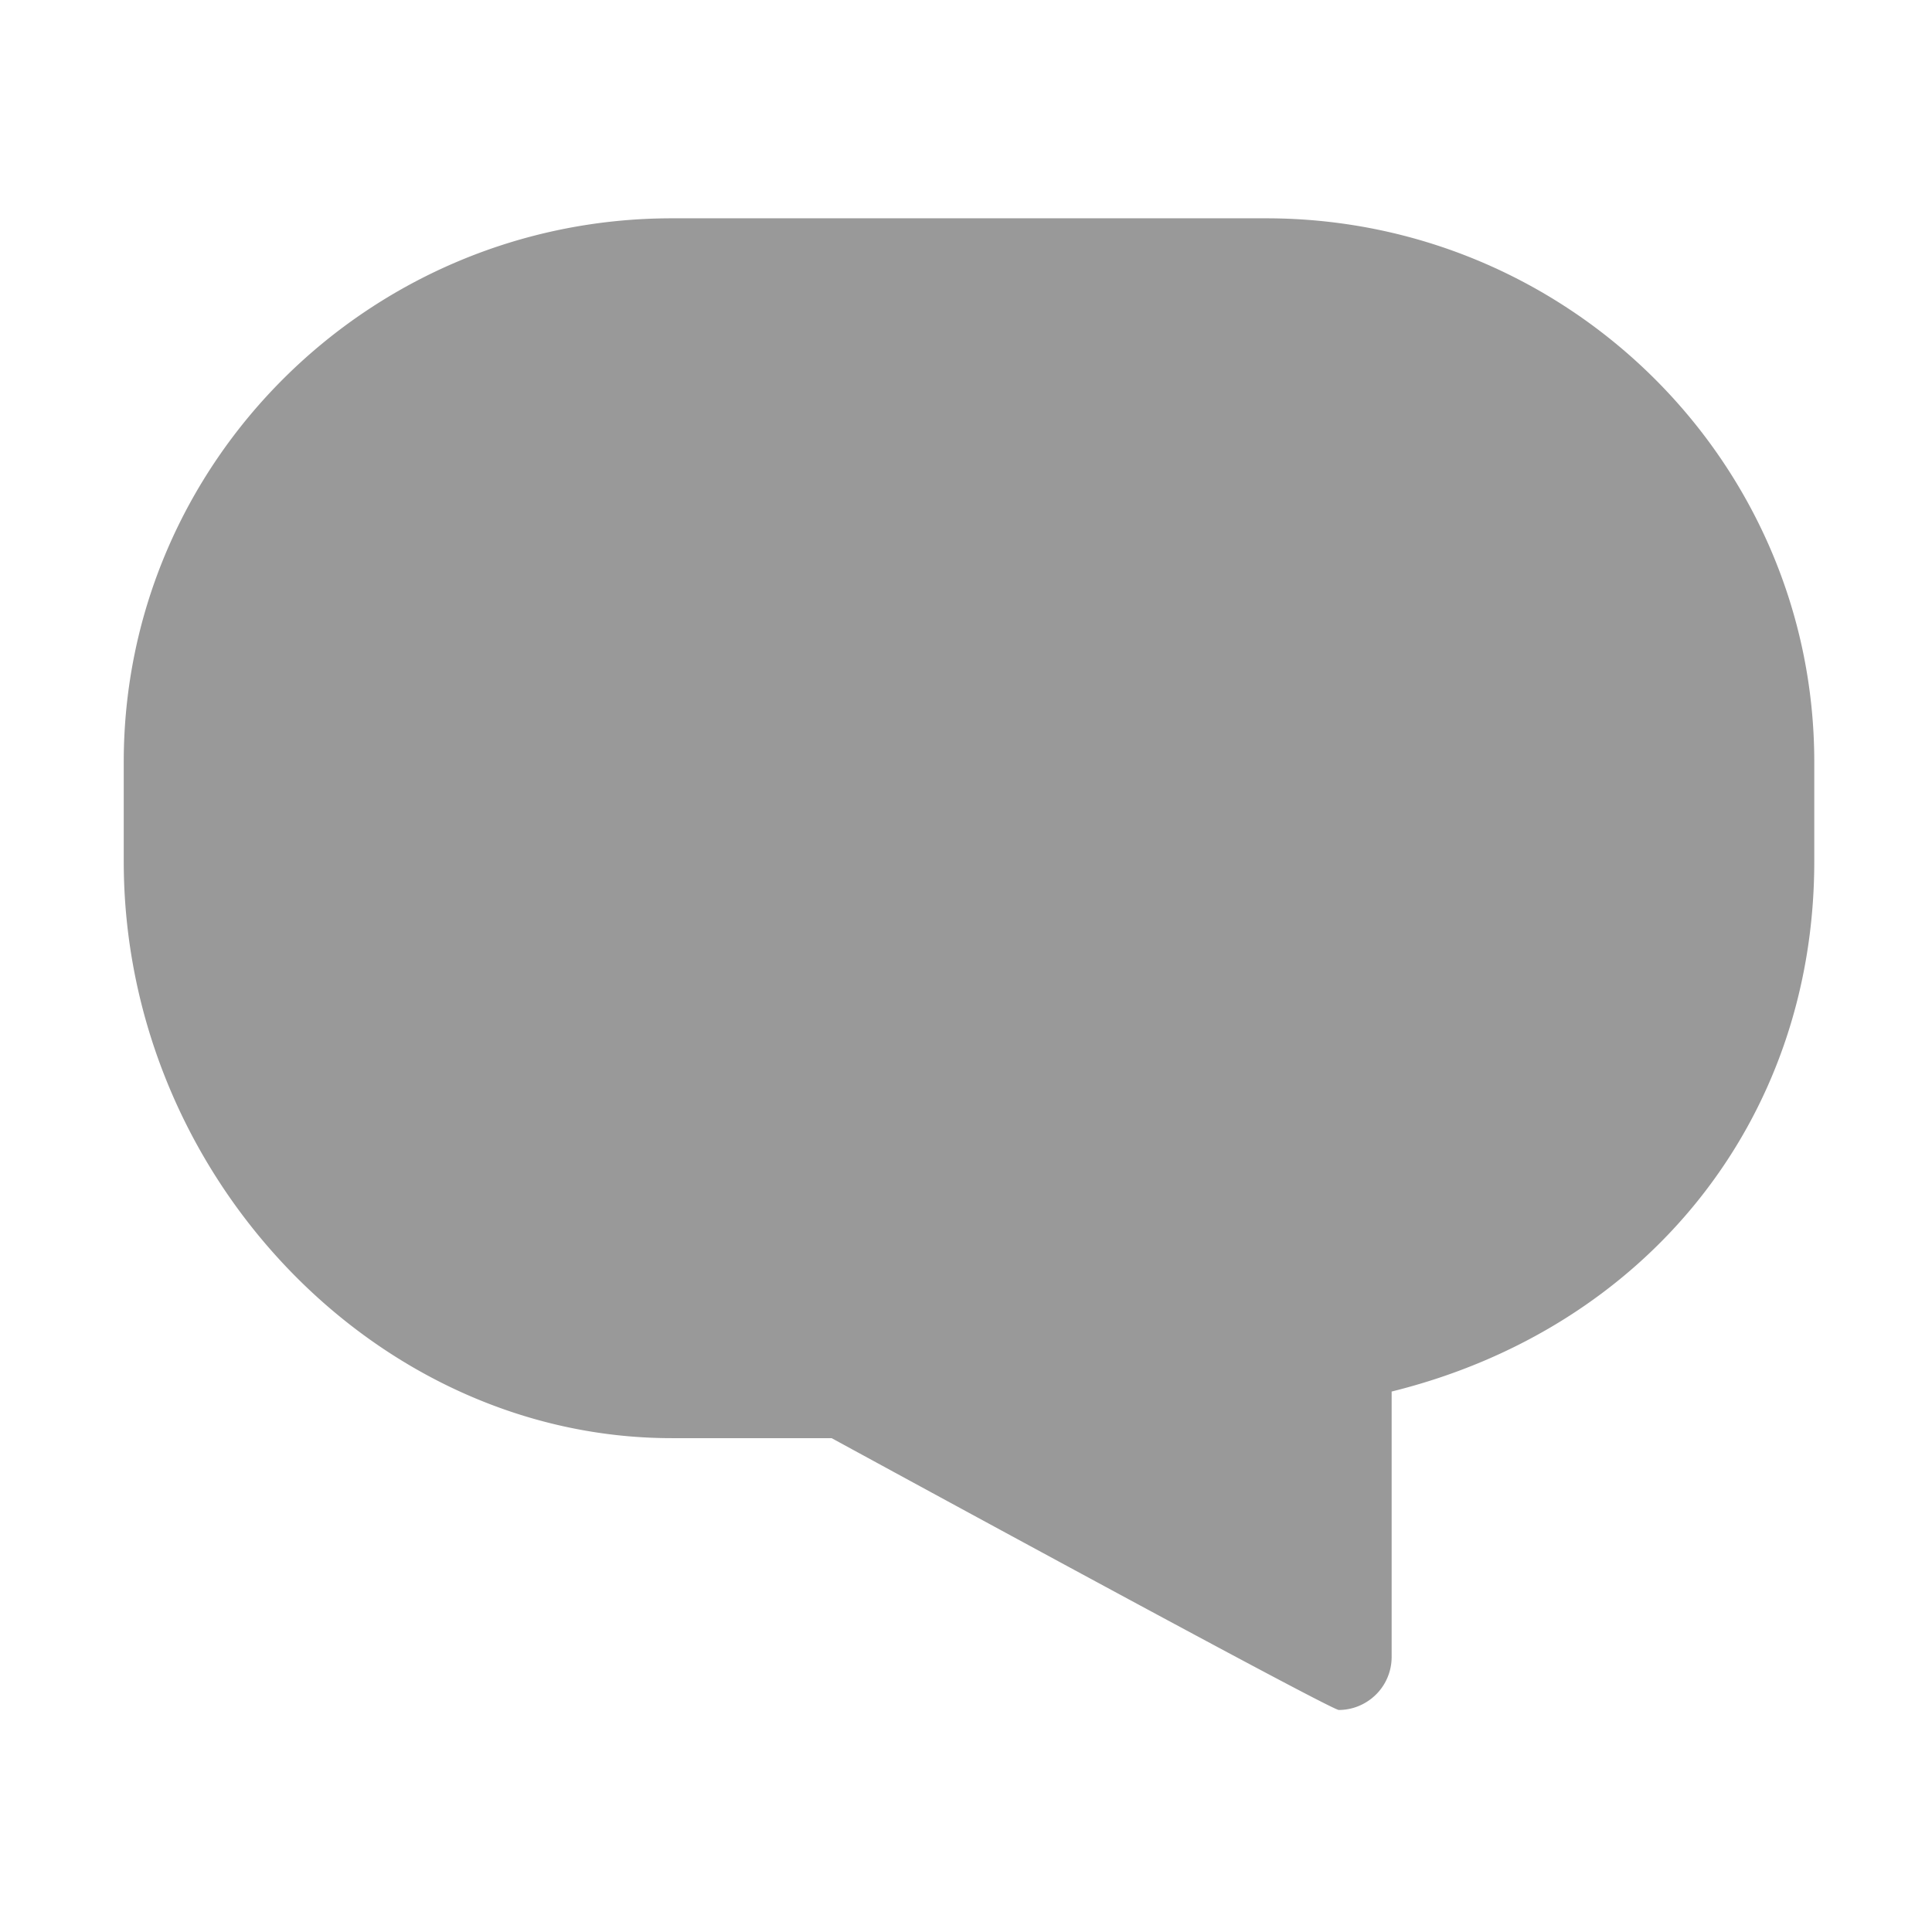 <?xml version="1.0" standalone="no"?><!DOCTYPE svg PUBLIC "-//W3C//DTD SVG 1.1//EN" "http://www.w3.org/Graphics/SVG/1.1/DTD/svg11.dtd"><svg t="1562944210621" class="icon" viewBox="0 0 1024 1024" version="1.1" xmlns="http://www.w3.org/2000/svg" p-id="3384" xmlns:xlink="http://www.w3.org/1999/xlink" width="128" height="128"><defs><style type="text/css"></style></defs><path d="M709.596 906.32c4.942 0 9.884-1.34 14.259-3.963a28.029 28.029 0 0 0 13.743-24.141V737.545c134.932-33.407 224.004-143.695 224.004-280.996v-52.706c0-158.892-130.325-288.136-290.505-288.136h-315.004c-160.179 0-290.505 129.245-290.505 288.136v52.706c0 165.687 133.029 305.702 290.505 305.702h84.696c0 0.001 264.176 144.068 268.808 144.068z m-28.001-75.613V714.744c0-13.641 9.781-25.325 23.163-27.692C826.772 665.588 905.599 575.14 905.599 456.55v-52.706c0-127.881-105.182-231.93-234.503-231.93h-315.004c-129.322 0-234.504 104.05-234.504 231.93v52.706c0 132.899 109.583 249.494 234.504 249.494h91.877c4.709-0.001 233.627 124.662 233.627 124.662z m42.825-346.054c-29.107 0-52.706-23.601-52.706-52.707s23.599-52.706 52.706-52.706c29.106 0 52.706 23.599 52.706 52.706s-23.601 52.707-52.706 52.707z m-210.828 0c-29.107 0-52.706-23.601-52.706-52.707s23.601-52.706 52.706-52.706c29.107 0 52.706 23.599 52.706 52.706s-23.598 52.707-52.706 52.707z m-210.826 0c-29.107 0-52.706-23.601-52.706-52.707s23.599-52.706 52.706-52.706 52.706 23.599 52.706 52.706-23.601 52.707-52.706 52.707z" fill="#999999" p-id="3385"></path></svg>